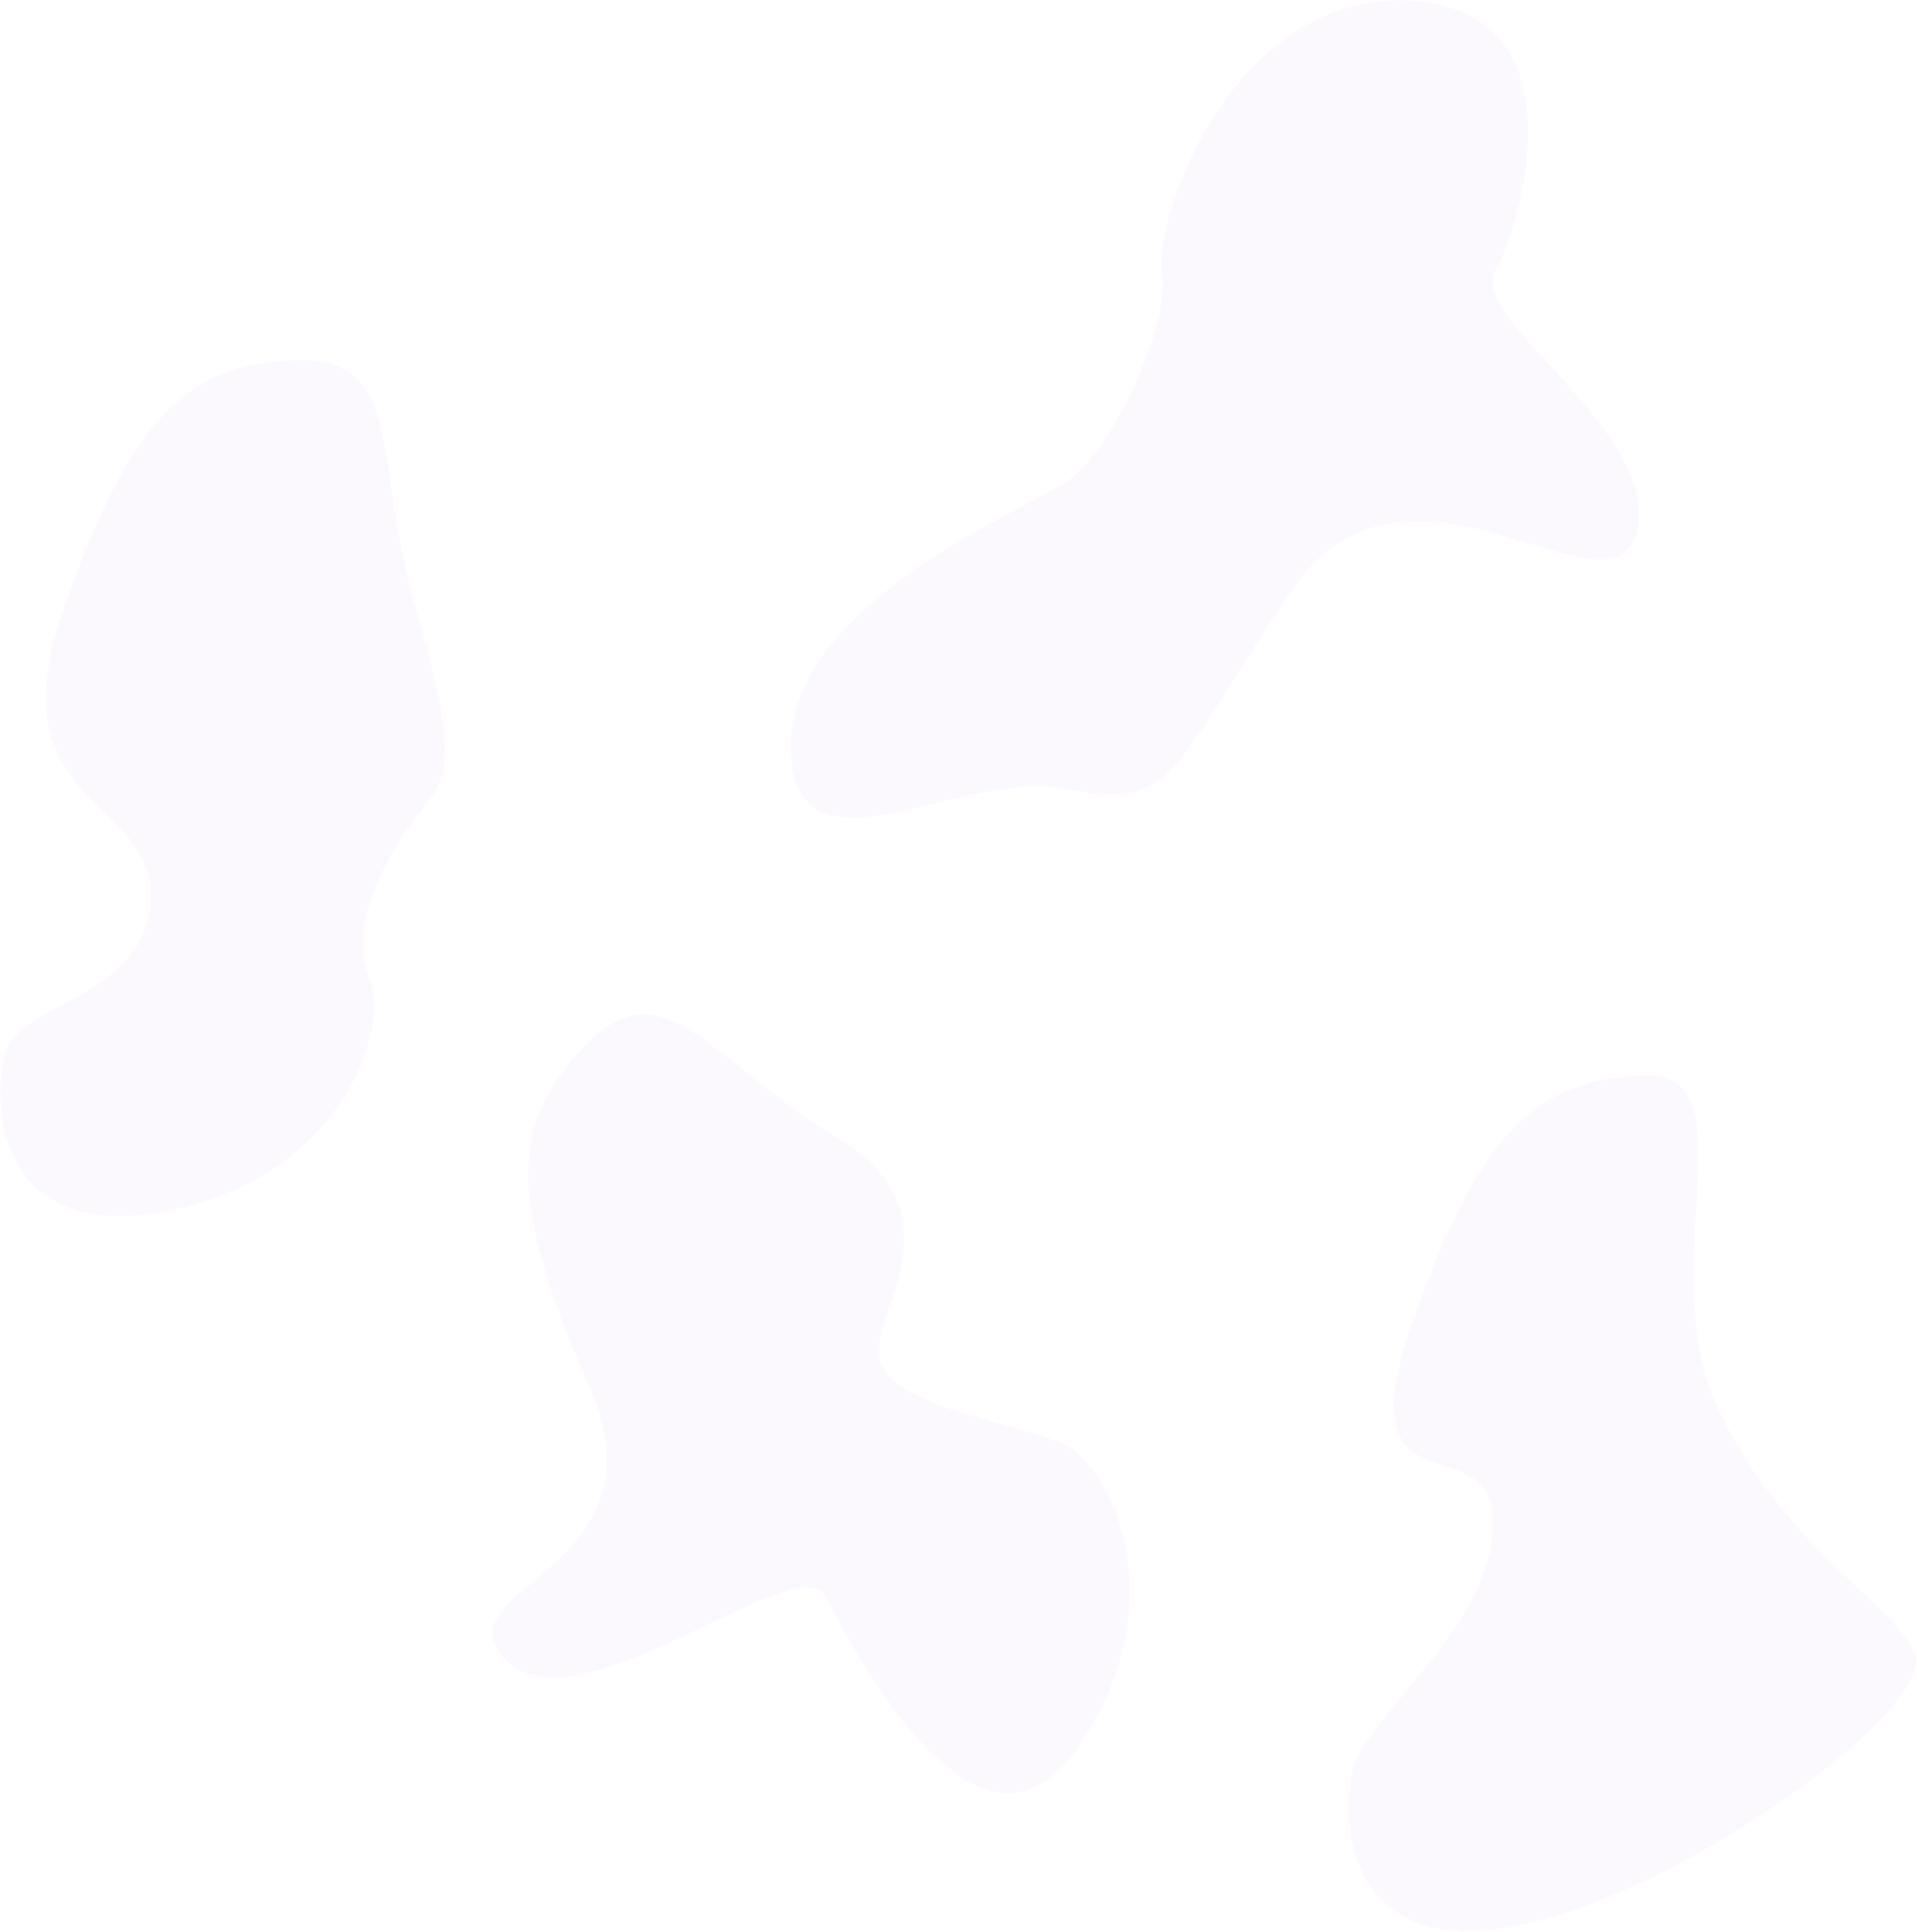 <svg width="1777" height="1791" viewBox="0 0 1777 1791" xmlns="http://www.w3.org/2000/svg">
  <g fill="rgba(138,43,226, .03)" fill-rule="evenodd">
    <path d="M274.436 334.05c-100.495 3.61-153 51-216 232s81 171 81 265S16 929 4 978c-12 49-4.564 177.05 154.436 144.05S363 953 342 905s20.436-119.95 50.436-155.95c30-36 27.146-65.395-9.436-194.05-36.582-128.655-8.068-224.56-108.564-220.95zM1524.265 997.052c-100.495 3.61-153 51-216 232s75.735 89 75.735 183-118.17 179.95-130.17 228.95c-12 49-4.565 177.05 154.435 144.05S1796 1580.954 1775 1532.954s-123.393-100.601-183-228c-59.607-127.4 32.761-311.512-67.735-307.902zM545.158 966.602c-71.035 71.179-77.115 141.645.251 316.986 77.367 175.341-140.91 186.526-76.802 255.273 64.108 68.748 270.79-104.043 295.43-60.023 24.642 44.02 139.92 275.755 233.699 143.183 93.779-132.572 34.316-263.148-13.778-283.93-48.095-20.784-166.488-35.482-169.1-82.27-2.611-46.789 74.883-132.522-39.614-201.666-114.497-69.144-159.05-158.731-230.086-87.553zM991.203 731.732C1089.21 754.255 1089.3 706.527 1197 548s295.743 36.197 320.072-54.6c24.33-90.797-155.345-197.175-131.072-241.4 24.273-44.225 83.323-242.118-78.8-251.394C1145.077-8.671 1069.14 200.2 1077 252c7.861 51.8-47.501 165.991-85.797 193C952.908 472.009 730.963 559.26 733 693c2.037 133.74 160.197 16.21 258.203 38.732z"/>
  </g>
</svg>
